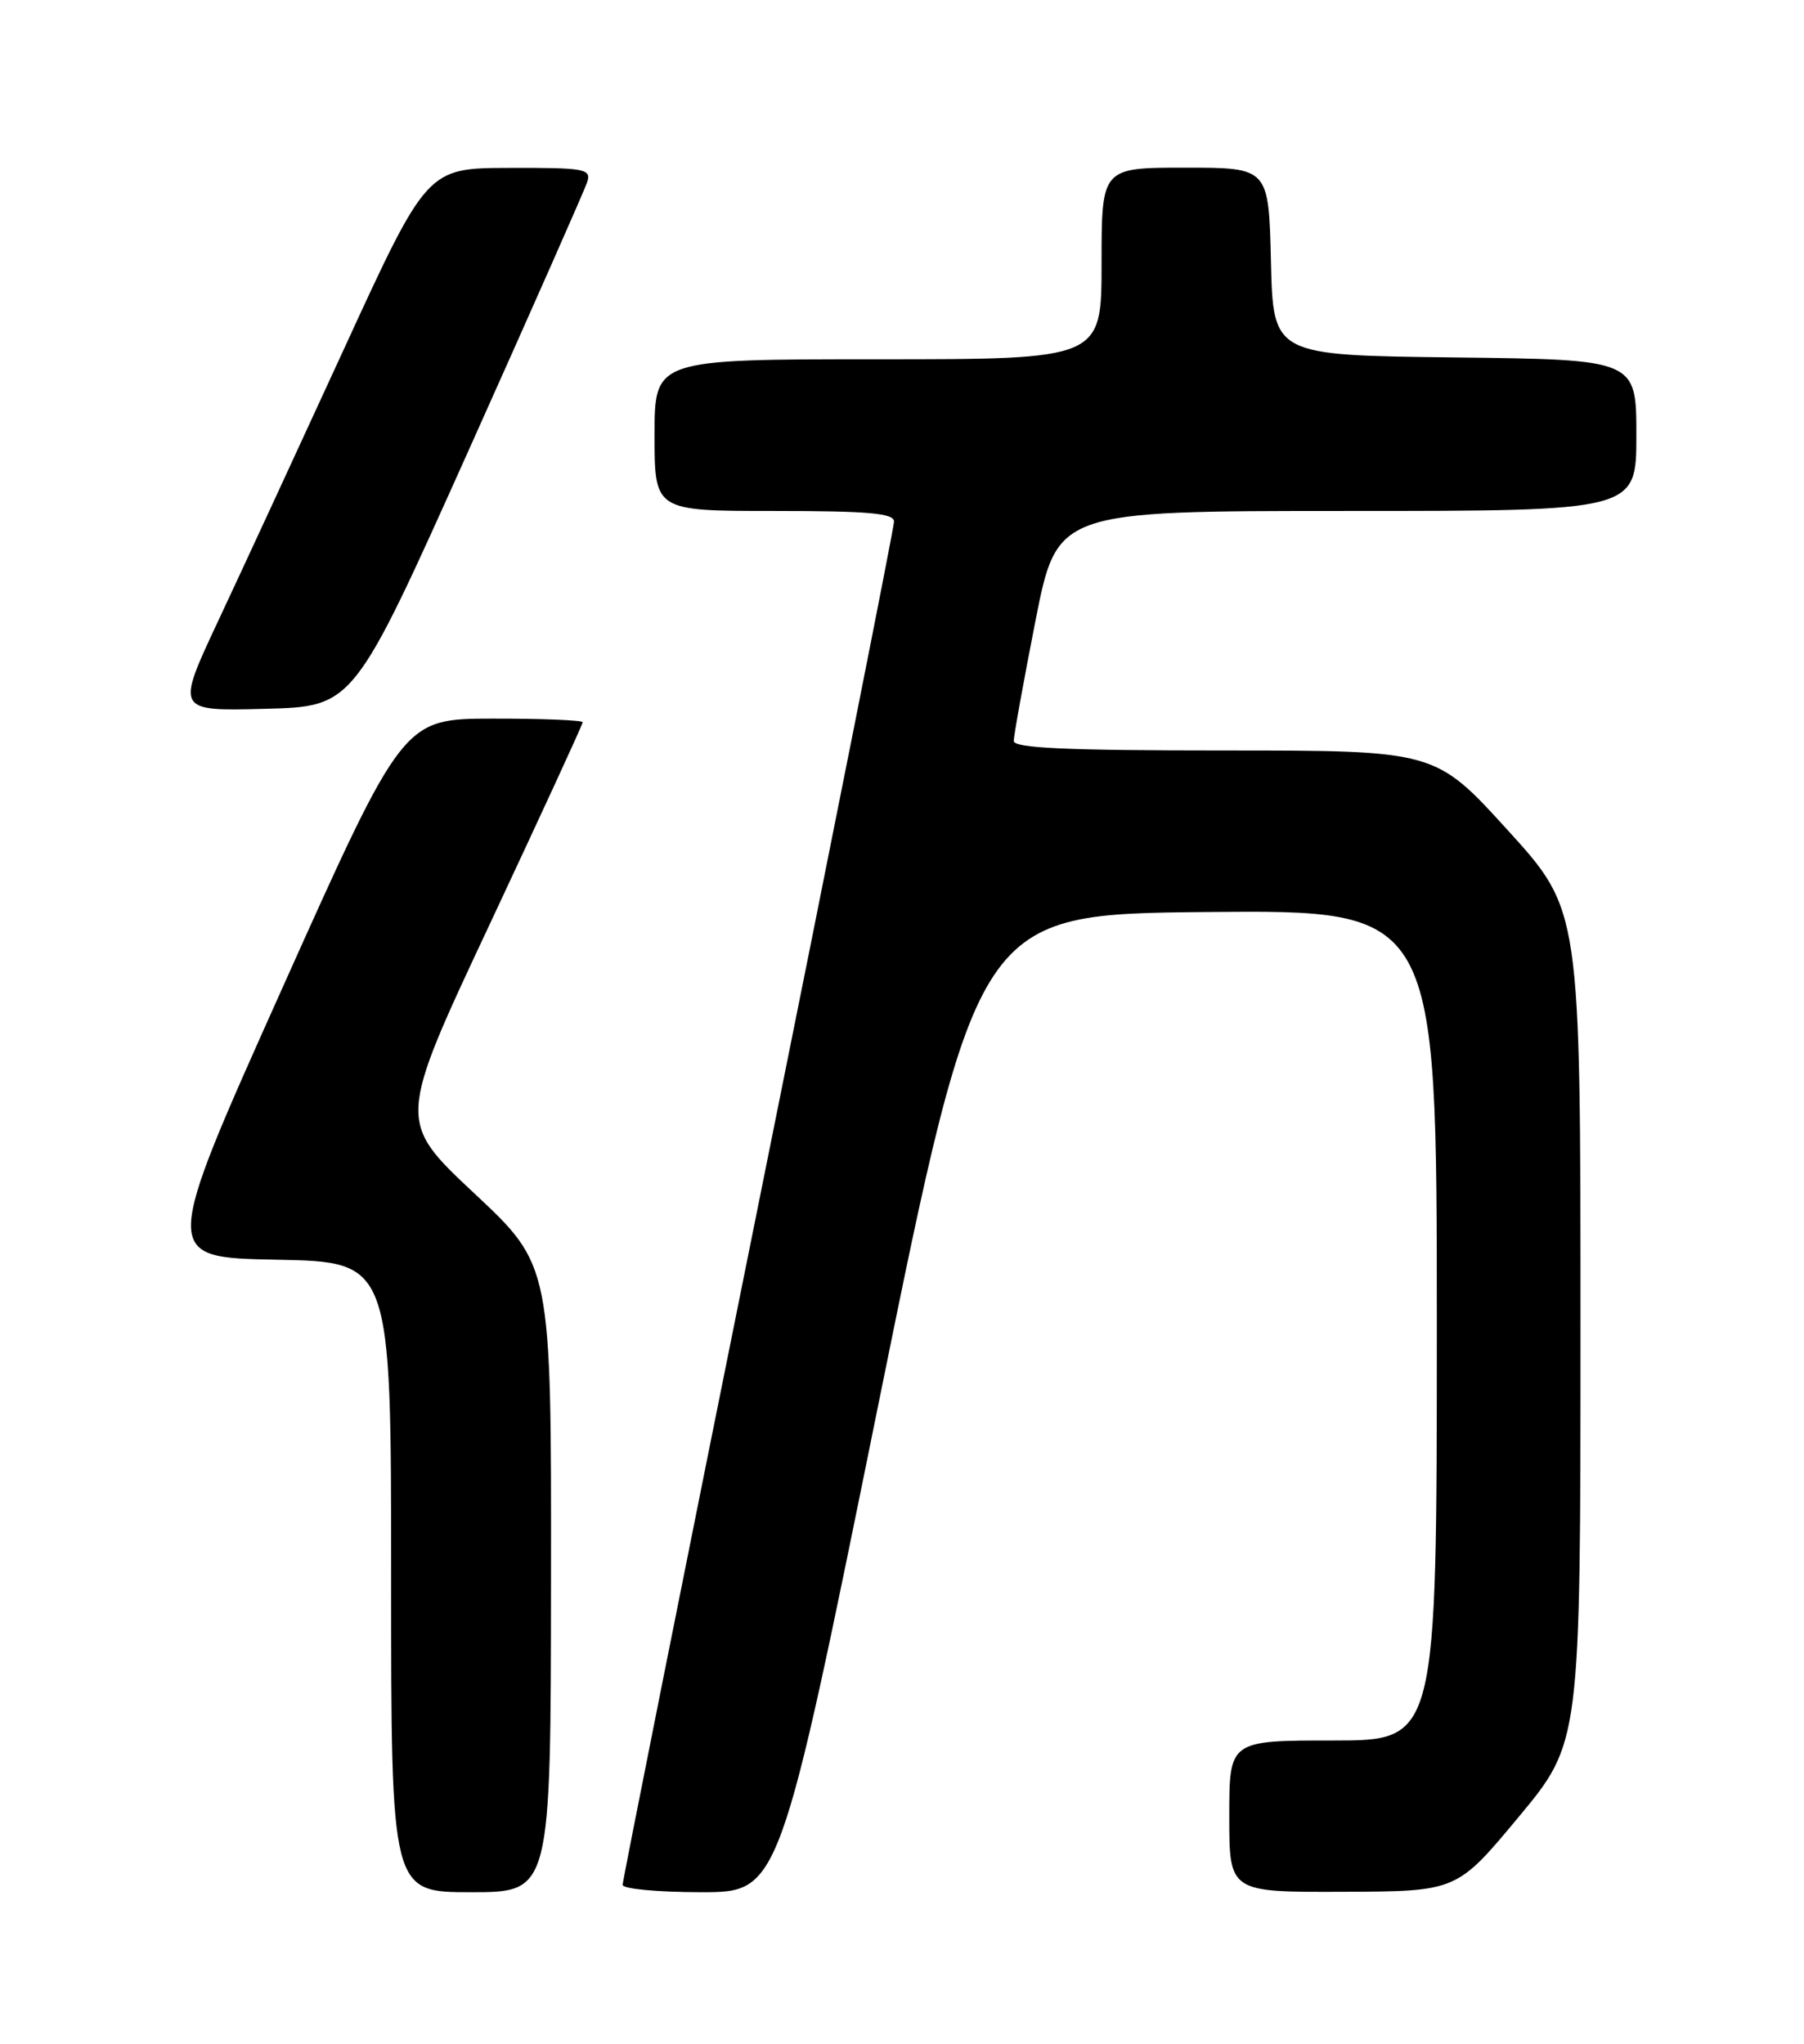 <?xml version="1.0" encoding="UTF-8" standalone="no"?>
<!DOCTYPE svg PUBLIC "-//W3C//DTD SVG 1.1//EN" "http://www.w3.org/Graphics/SVG/1.1/DTD/svg11.dtd" >
<svg xmlns="http://www.w3.org/2000/svg" xmlns:xlink="http://www.w3.org/1999/xlink" version="1.1" viewBox="0 0 226 256">
 <g >
 <path fill="currentColor"
d=" M 69.03 197.75 C 69.07 158.50 69.07 158.50 59.42 149.47 C 49.77 140.43 49.77 140.43 61.39 115.68 C 67.77 102.07 73.00 90.72 73.00 90.46 C 73.00 90.21 67.94 90.00 61.75 90.01 C 50.50 90.02 50.50 90.02 35.37 123.76 C 20.24 157.50 20.24 157.50 34.62 157.78 C 49.00 158.05 49.00 158.05 49.00 197.53 C 49.00 237.00 49.00 237.00 59.00 237.00 C 69.00 237.00 69.00 237.00 69.03 197.75 Z  M 110.07 175.75 C 122.50 114.50 122.50 114.50 151.25 114.23 C 180.00 113.97 180.00 113.97 180.00 165.98 C 180.00 218.00 180.00 218.00 167.00 218.00 C 154.00 218.00 154.00 218.00 154.00 227.50 C 154.00 237.00 154.00 237.00 168.25 236.95 C 182.50 236.90 182.50 236.90 190.25 227.58 C 198.00 218.26 198.00 218.26 198.00 166.13 C 198.00 114.01 198.00 114.01 188.90 104.00 C 179.81 94.00 179.81 94.00 153.40 94.00 C 133.63 94.00 127.00 93.70 127.00 92.81 C 127.00 92.15 128.22 85.40 129.71 77.81 C 132.43 64.00 132.43 64.00 168.71 64.00 C 205.00 64.00 205.00 64.00 205.00 54.52 C 205.00 45.04 205.00 45.04 182.25 44.77 C 159.50 44.50 159.50 44.50 159.22 32.75 C 158.94 21.00 158.94 21.00 148.47 21.00 C 138.00 21.00 138.00 21.00 138.00 33.00 C 138.00 45.00 138.00 45.00 110.00 45.00 C 82.00 45.00 82.00 45.00 82.00 54.50 C 82.00 64.00 82.00 64.00 97.00 64.00 C 108.84 64.00 112.00 64.28 112.00 65.33 C 112.00 66.07 104.35 104.58 95.00 150.91 C 85.65 197.25 78.00 235.57 78.00 236.08 C 78.00 236.58 82.42 237.00 87.82 237.00 C 97.65 237.00 97.65 237.00 110.07 175.75 Z  M 58.65 56.54 C 66.54 38.96 73.25 23.77 73.57 22.79 C 74.09 21.15 73.28 21.00 63.82 21.03 C 53.50 21.05 53.50 21.05 43.06 43.78 C 37.32 56.27 30.24 71.58 27.33 77.78 C 22.04 89.07 22.04 89.07 33.17 88.78 C 44.30 88.50 44.30 88.50 58.65 56.54 Z "/>
</g>
</svg>